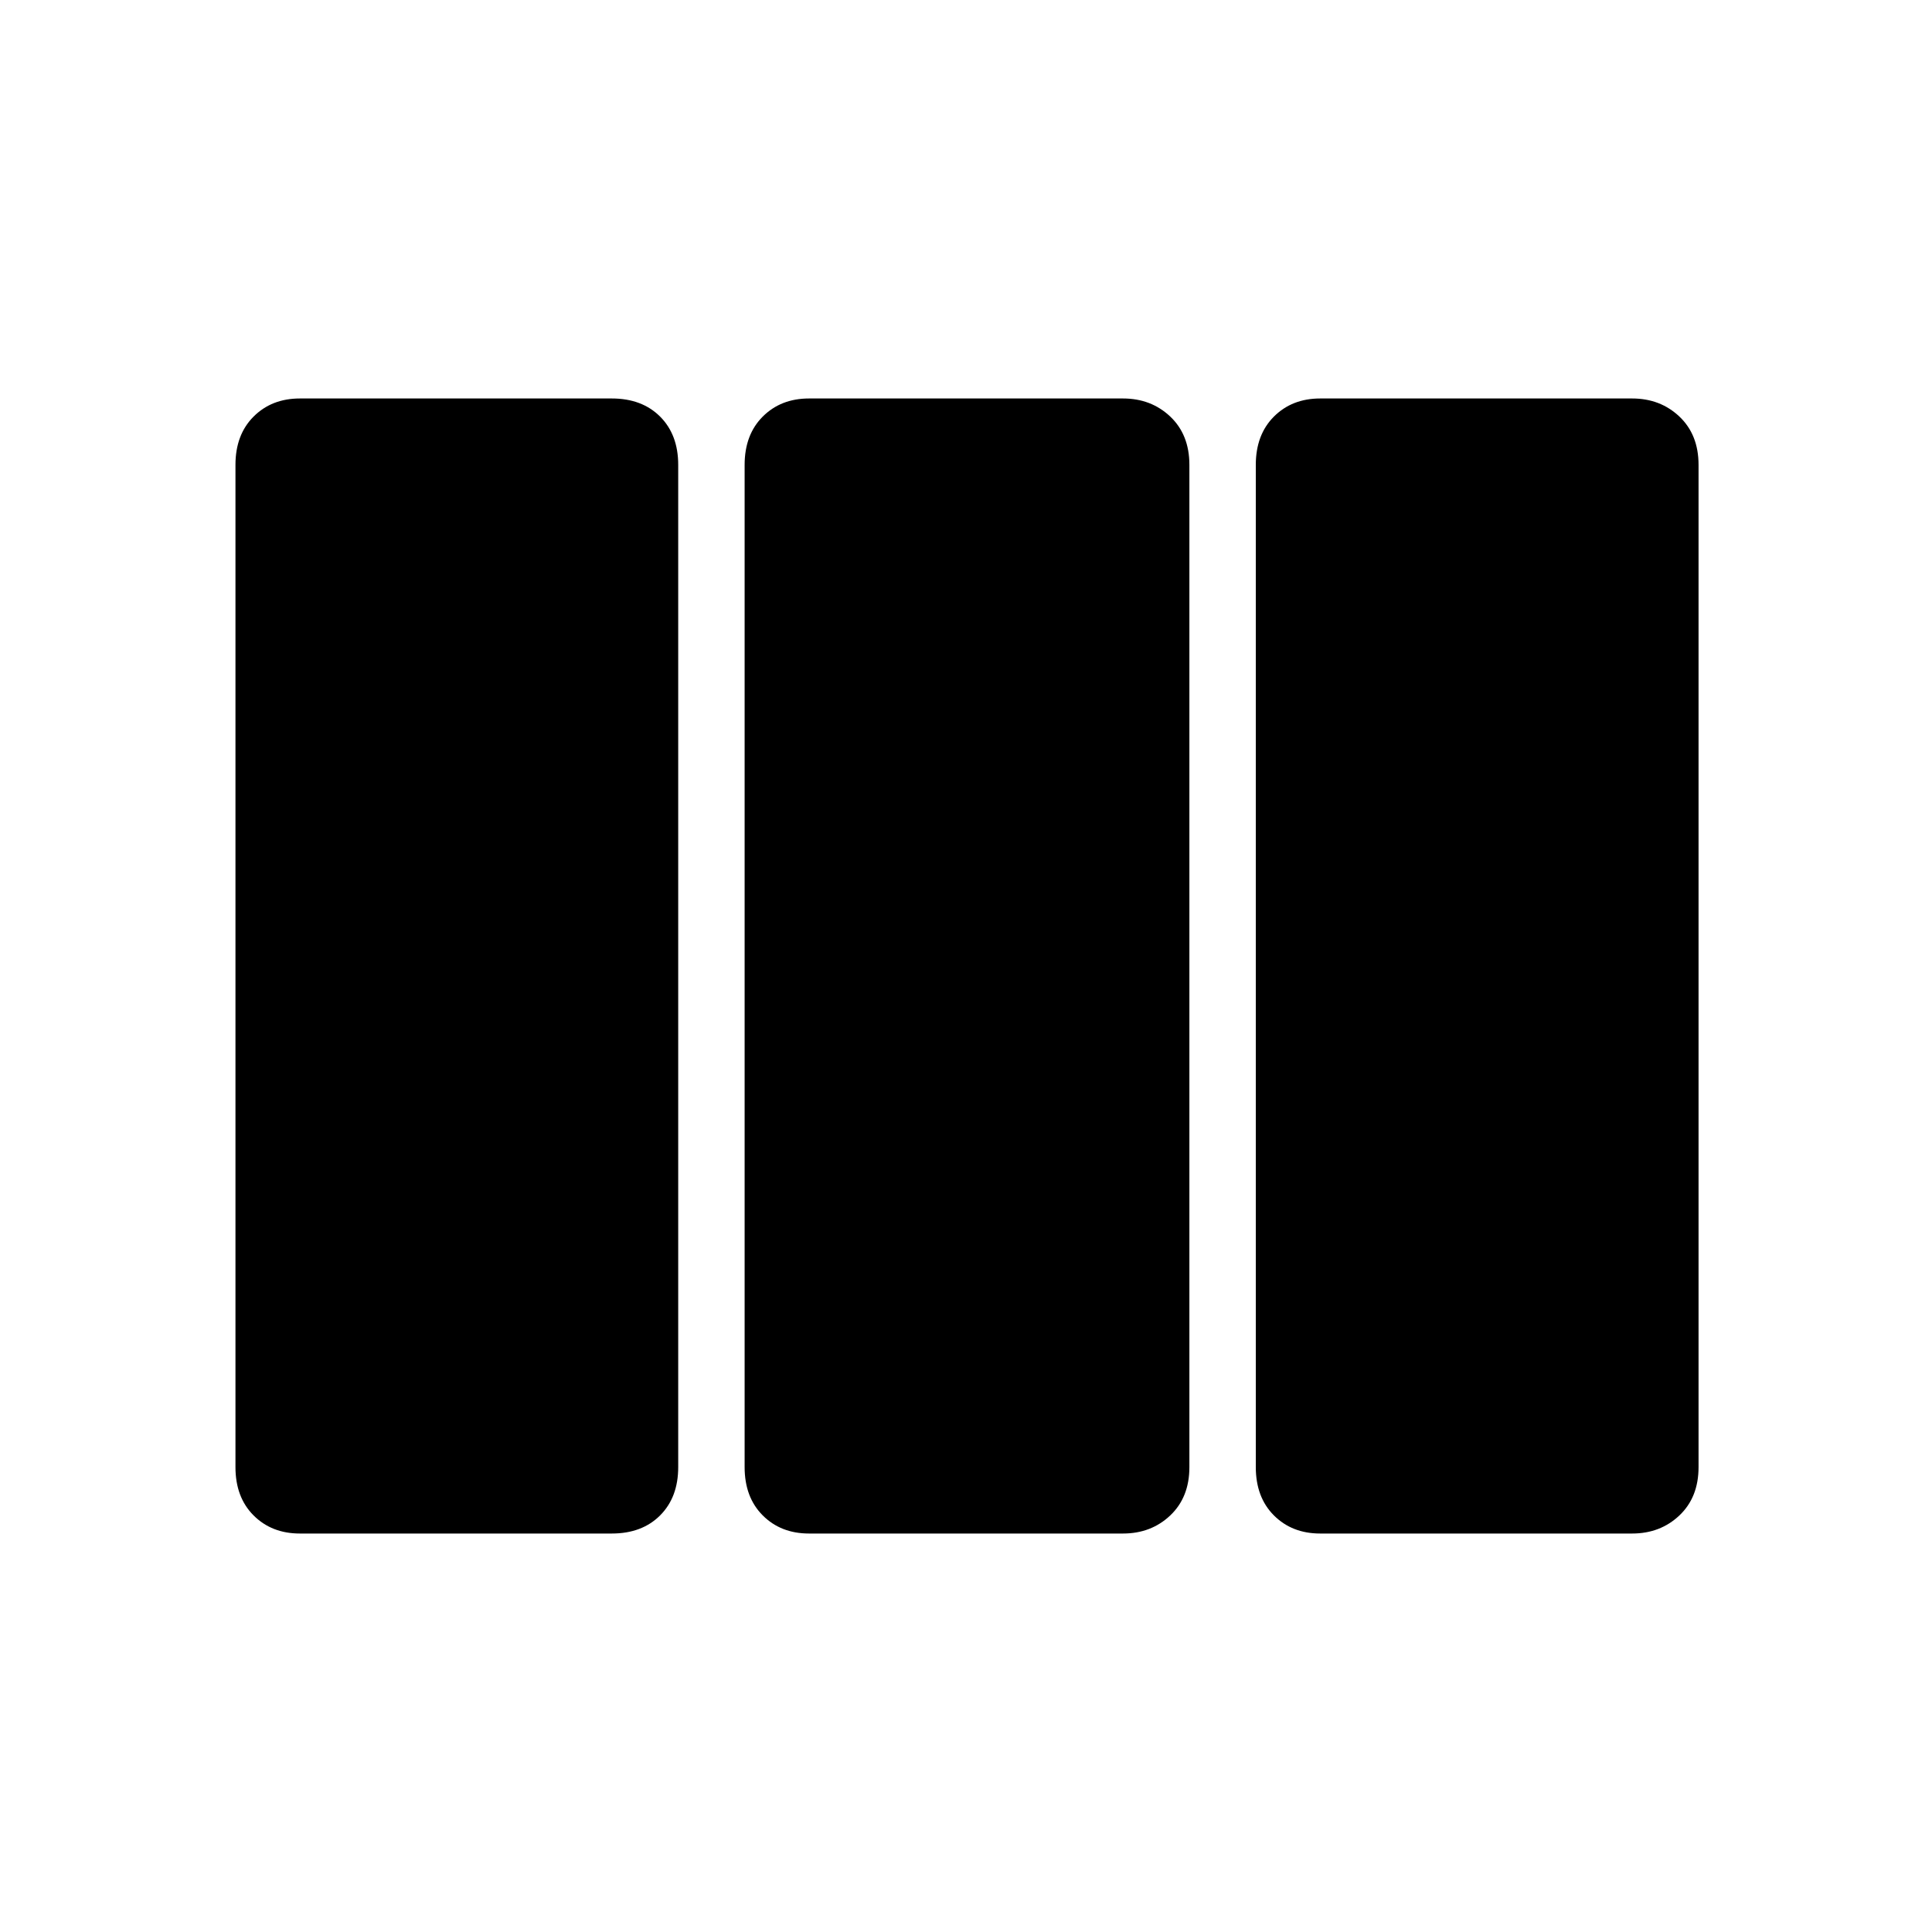 <svg xmlns="http://www.w3.org/2000/svg" height="48" width="48"><path d="M7.45 38.1q-.7 0-1.15-.45-.45-.45-.45-1.2v-24.9q0-.75.45-1.2.45-.45 1.15-.45h7.75q.75 0 1.2.45.45.45.45 1.2v24.9q0 .75-.45 1.2-.45.45-1.2.45Zm12.65 0q-.7 0-1.15-.45-.45-.45-.45-1.2v-24.9q0-.75.45-1.2.45-.45 1.15-.45h7.8q.7 0 1.175.45.475.45.475 1.2v24.9q0 .75-.475 1.2-.475.45-1.175.45Zm12.7 0q-.7 0-1.15-.45-.45-.45-.45-1.2v-24.9q0-.75.45-1.2.45-.45 1.15-.45h7.75q.7 0 1.175.45.475.45.475 1.2v24.9q0 .75-.475 1.2-.475.45-1.175.45Z"/></svg>